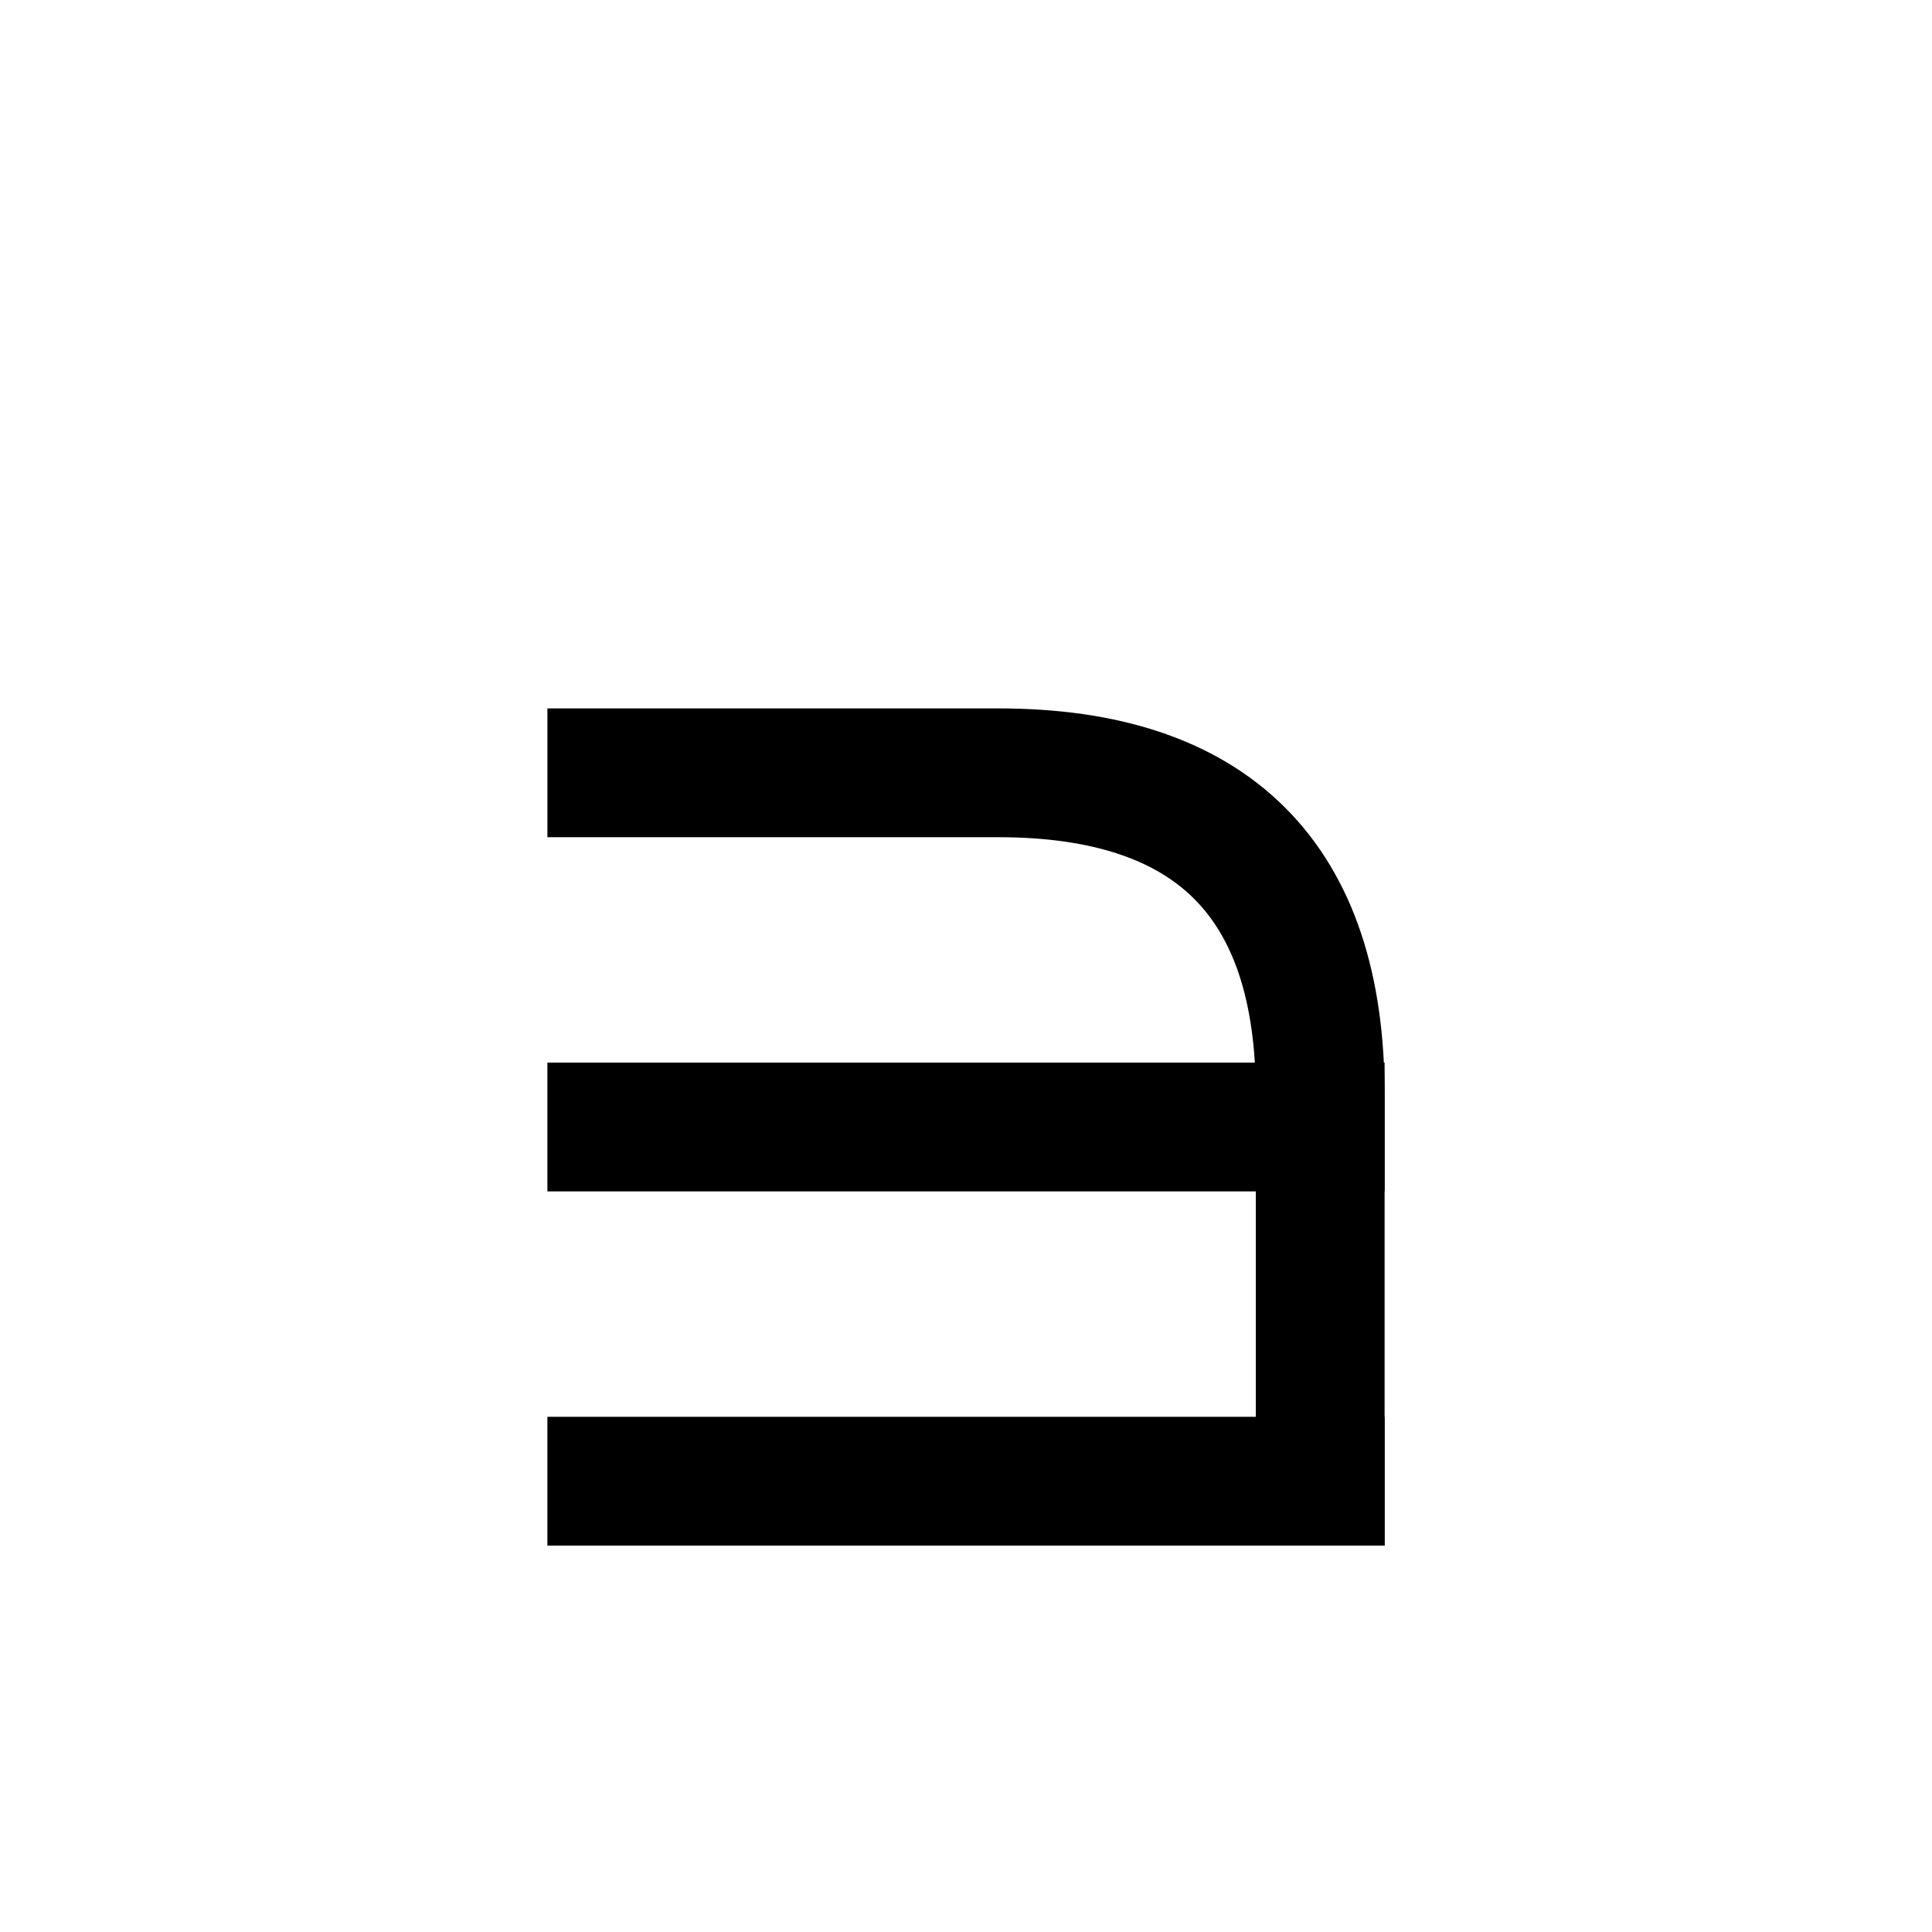 <?xml version="1.0" encoding="UTF-8"?>
<svg id="a" data-name="레이어 1" xmlns="http://www.w3.org/2000/svg" width="15" height="15" viewBox="0 0 15 15">
  <path d="M4.75,6h3q2.5,0,2.5,2.5v3" fill="none" stroke="#000" stroke-linecap="square" stroke-miterlimit="10"/>
  <line x1="10.25" y1="8.75" x2="4.75" y2="8.75" fill="none" stroke="#000" stroke-linecap="square" stroke-miterlimit="10"/>
  <line x1="10.25" y1="11.5" x2="4.75" y2="11.5" fill="none" stroke="#000" stroke-linecap="square" stroke-miterlimit="10"/>
</svg>